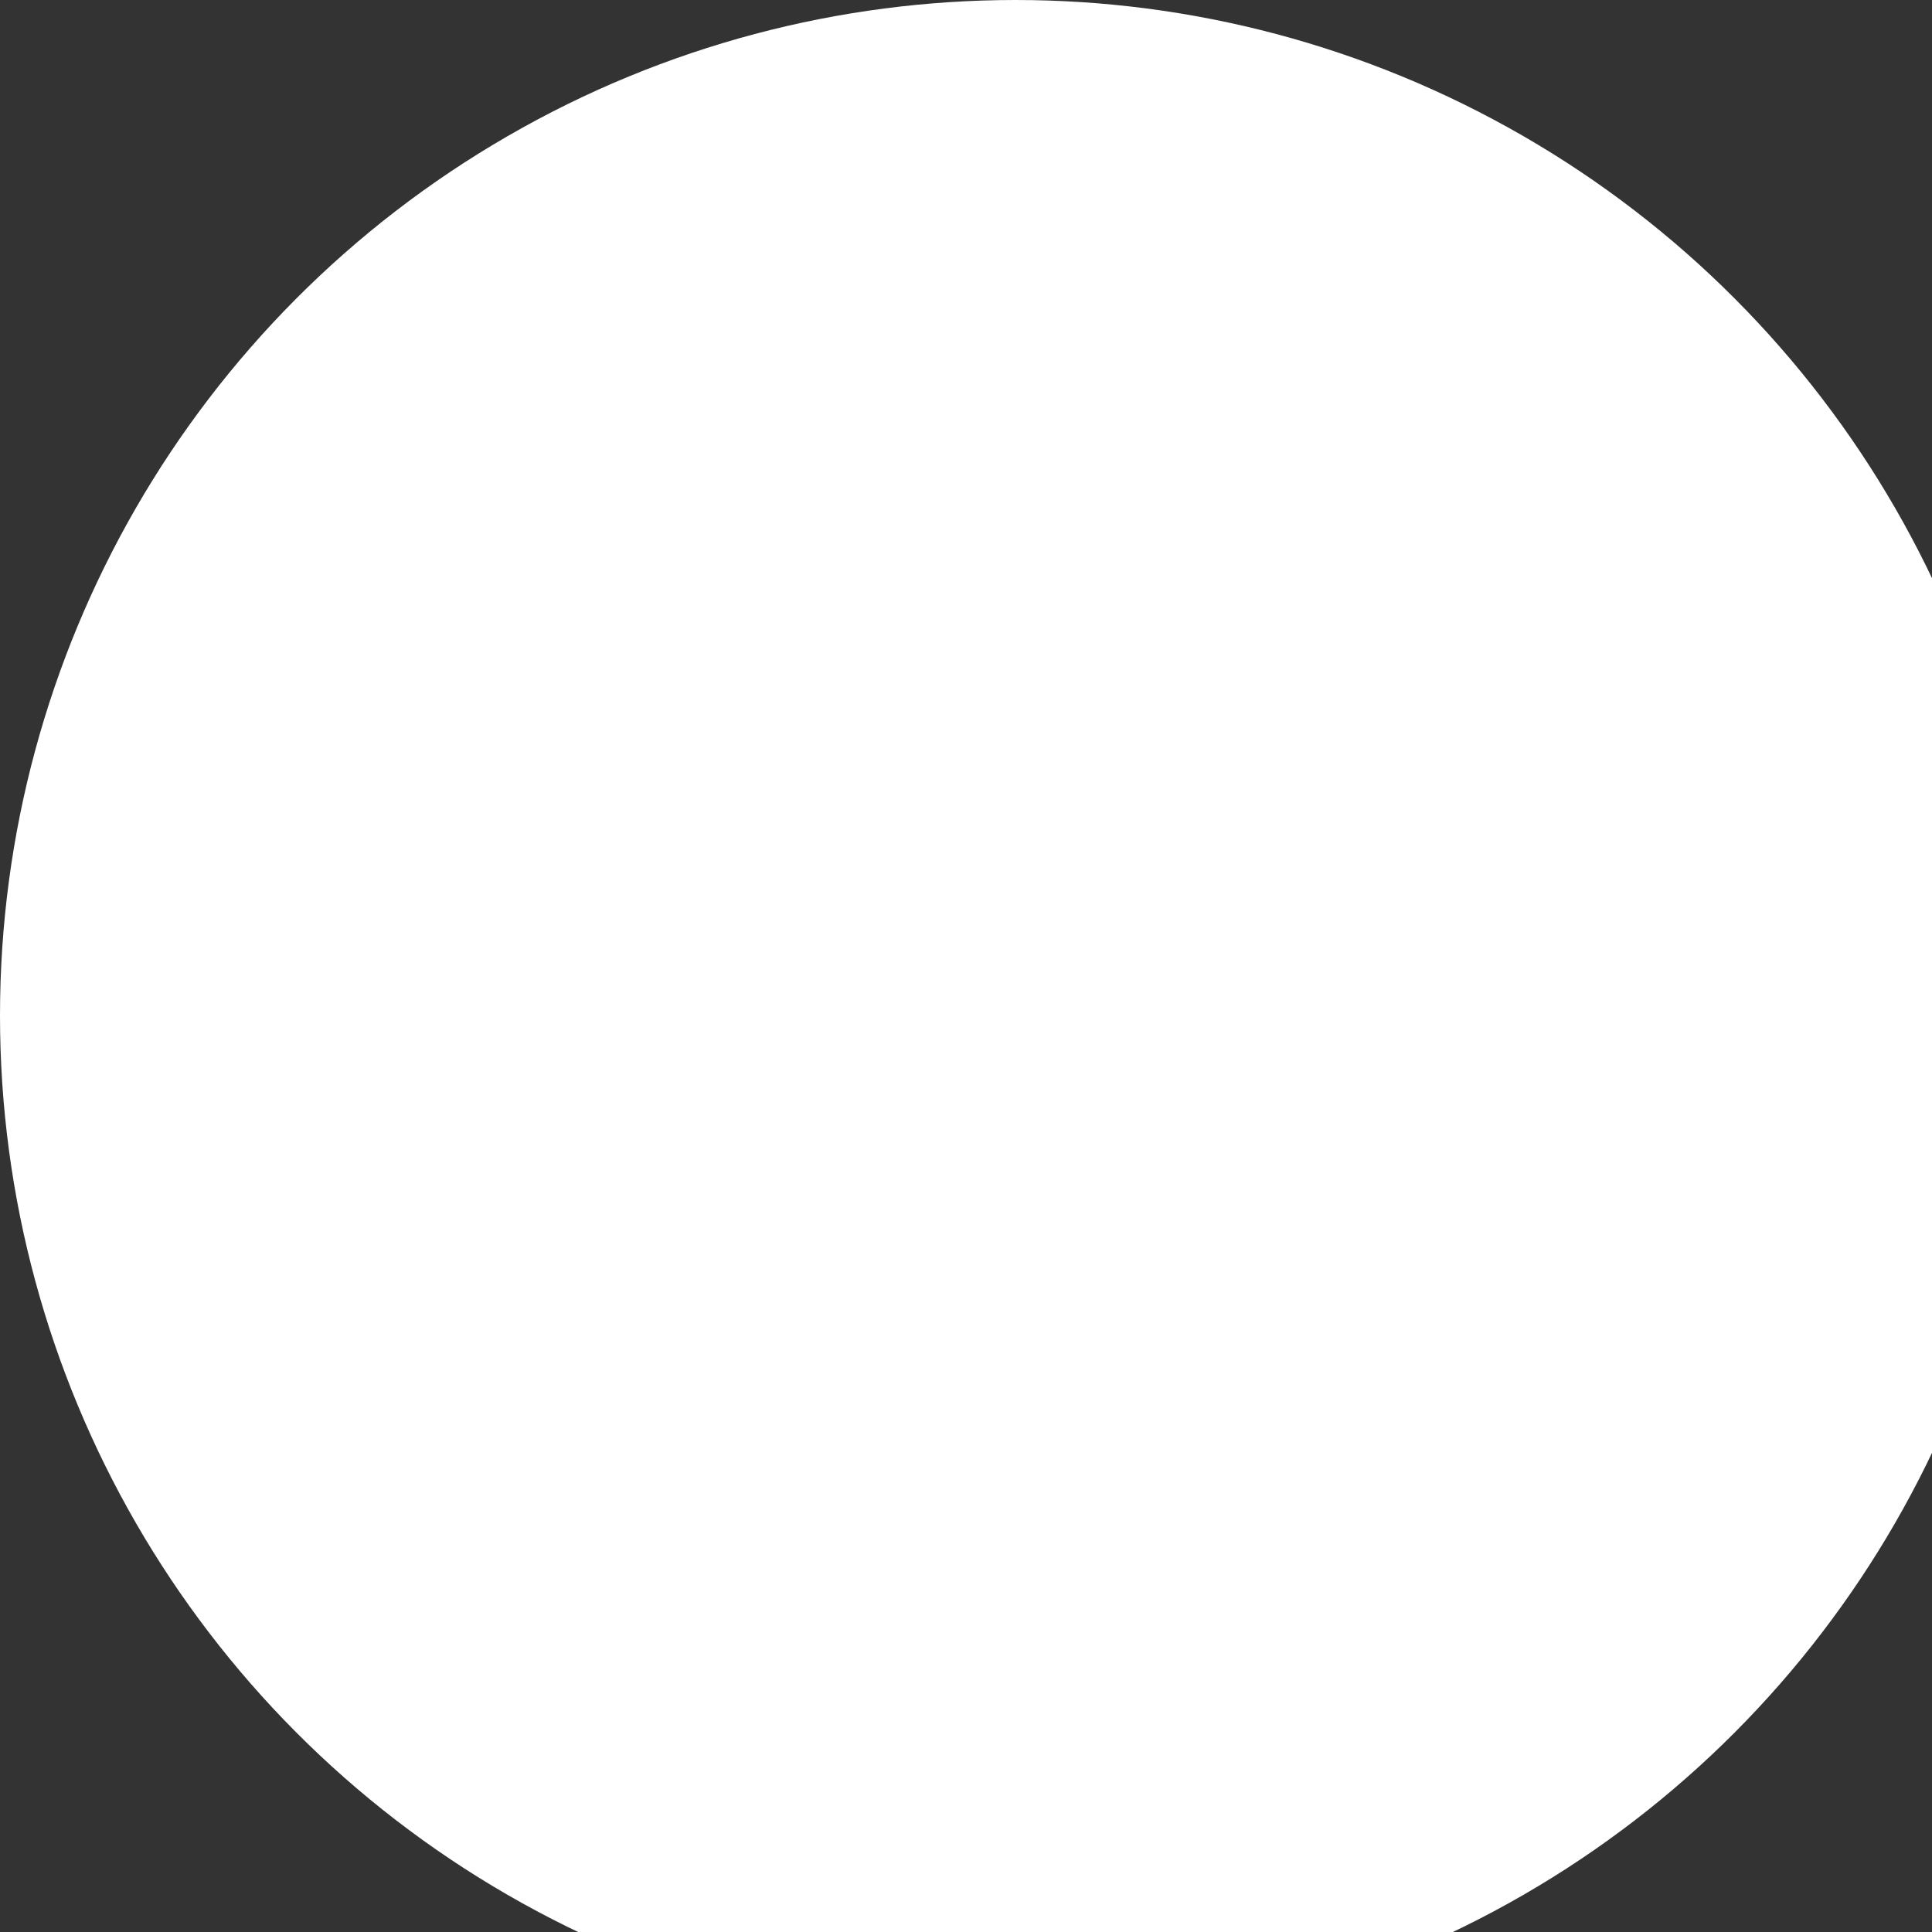 <svg width="800" height="800" viewBox="0 0 800 800" fill="none" xmlns="http://www.w3.org/2000/svg">
<rect x="0" y="0" width="800" height="800" fill="#333333" stroke="none"/>
<circle opacity="1" cx="420.5" cy="420.5" r="420.5" fill="white"/>
</svg>
